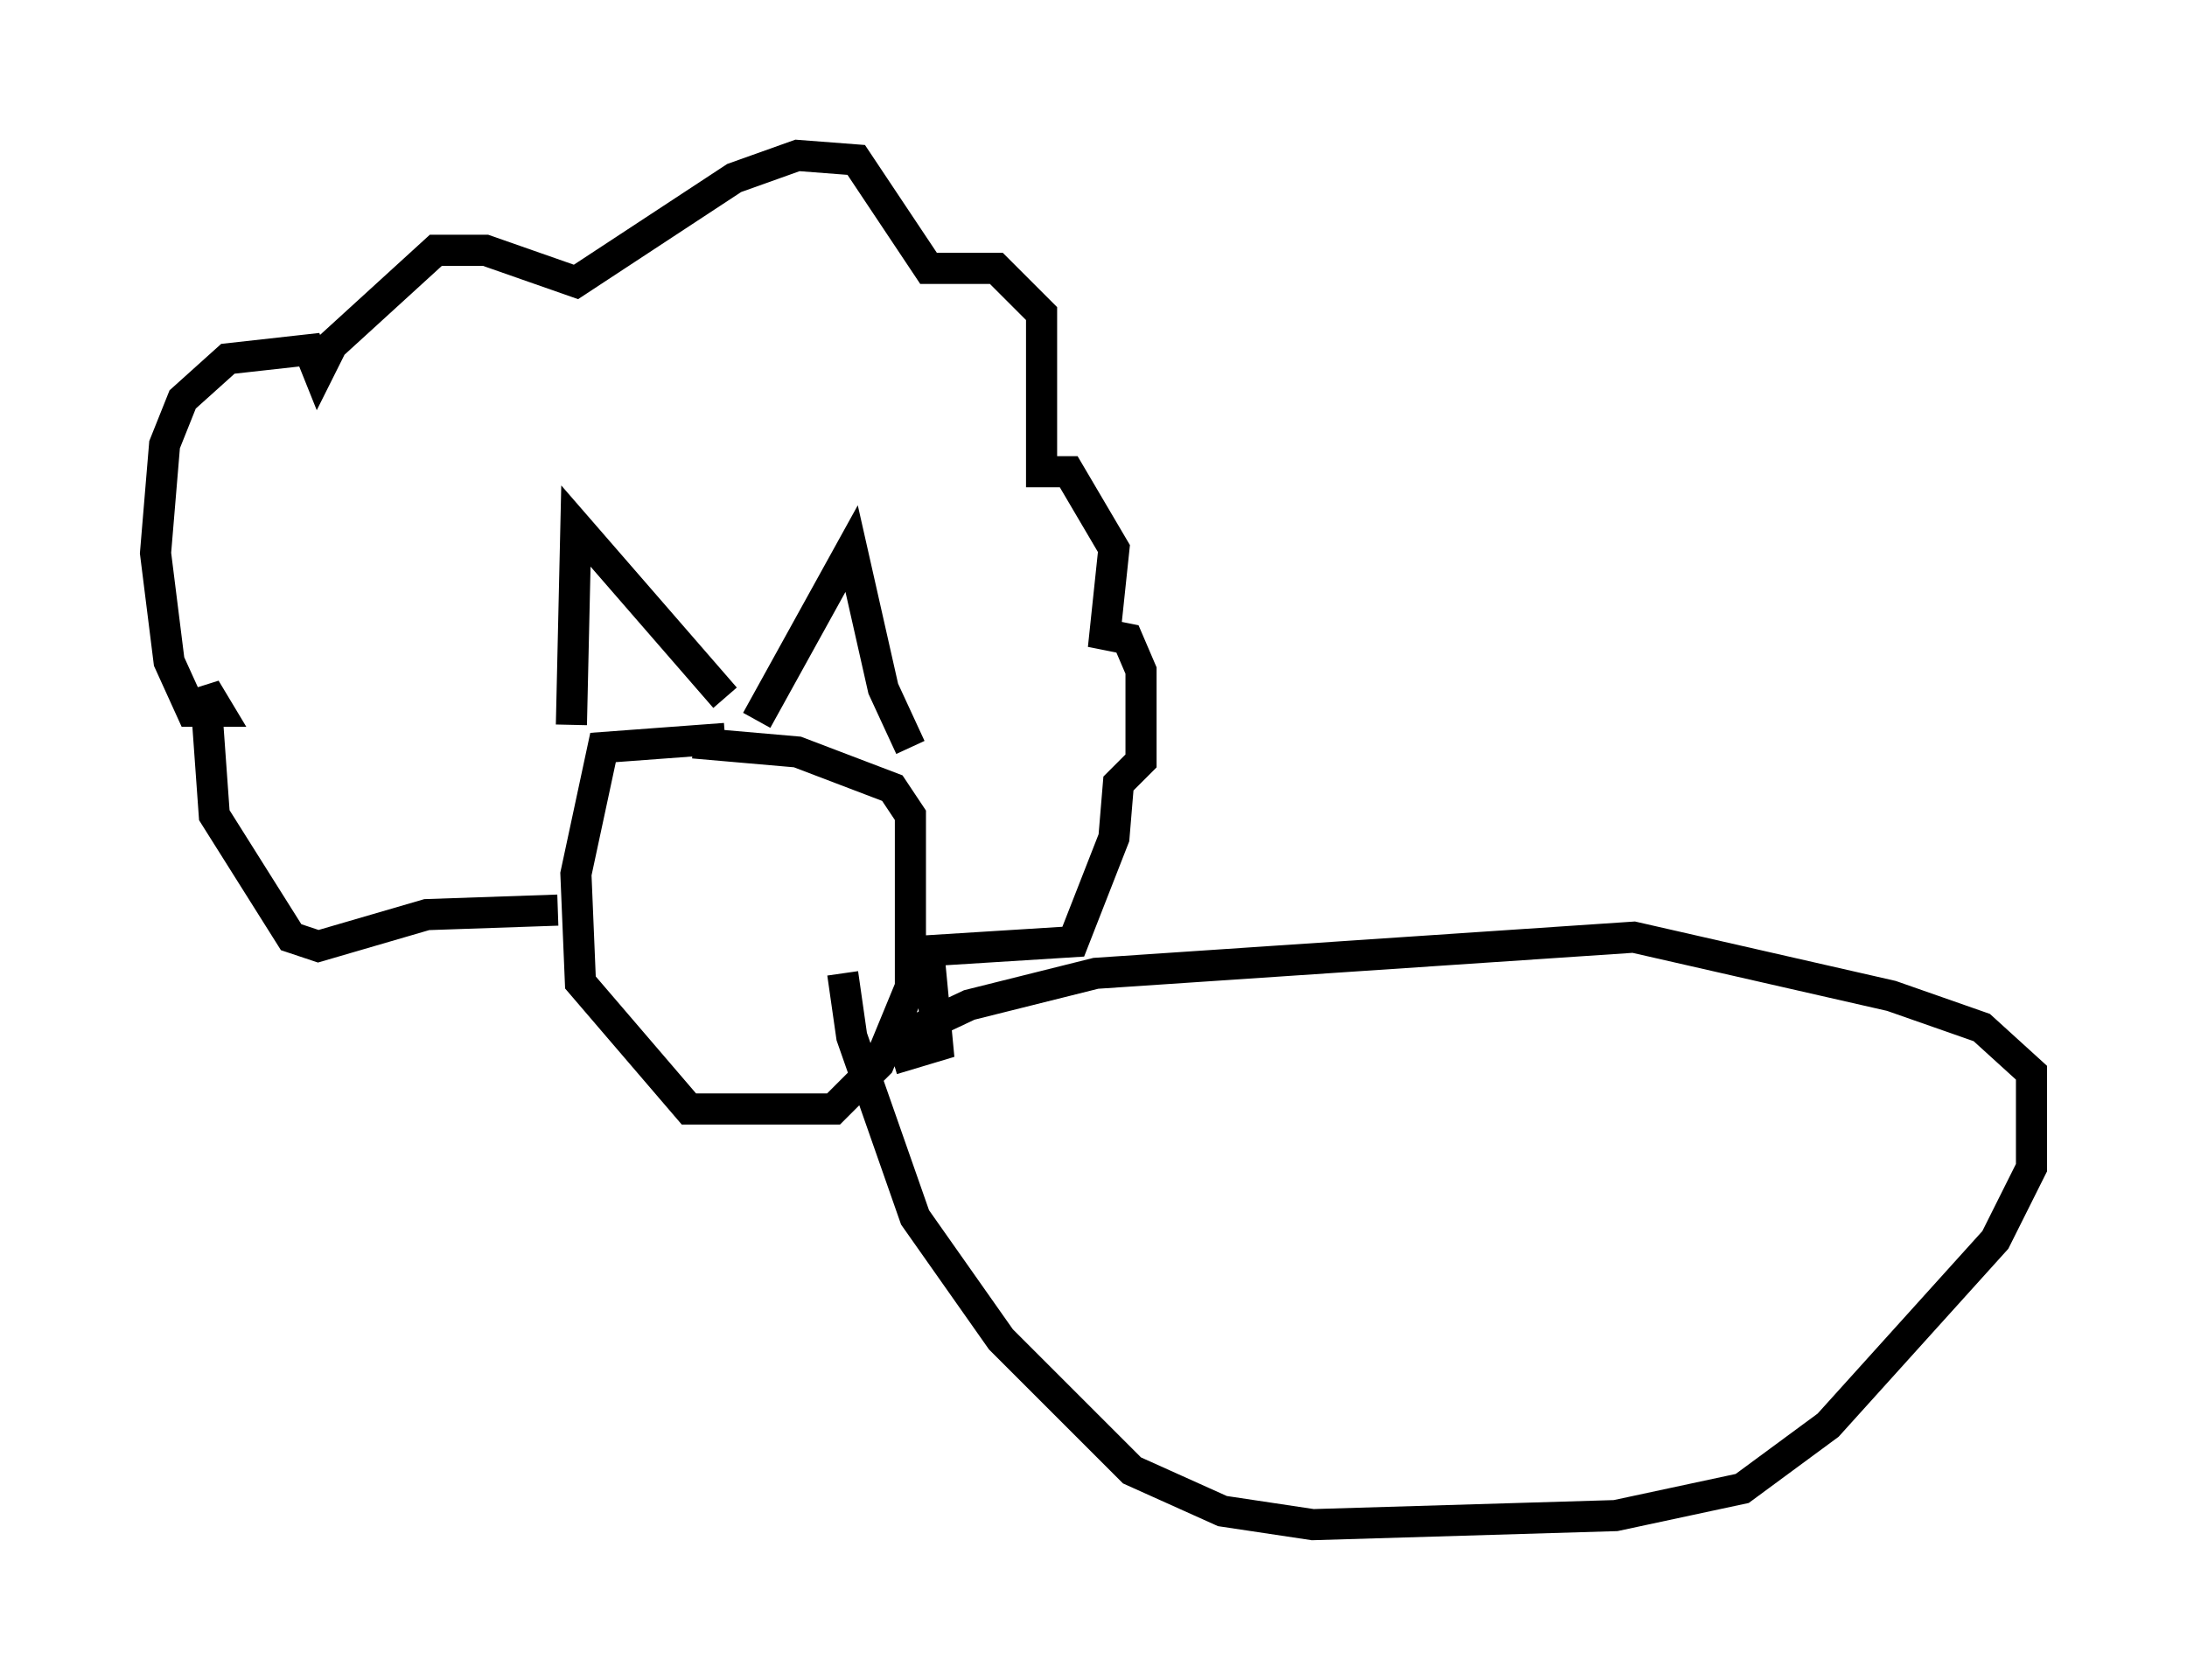 <?xml version="1.0" encoding="utf-8" ?>
<svg baseProfile="full" height="54.011" version="1.1" width="70.279" xmlns="http://www.w3.org/2000/svg" xmlns:ev="http://www.w3.org/2001/xml-events" xmlns:xlink="http://www.w3.org/1999/xlink"><defs /><rect fill="white" height="54.011" width="70.279" x="0" y="0" /><path d="M24.173, 24.899 m0.0, 0.0 m-0.872, -1.162 l-3.922, 0.291 -0.872, 4.067 l0.145, 3.486 3.486, 4.067 l4.648, 0.0 1.453, -1.453 l1.017, -2.469 0.0, -5.52 l-0.581, -0.872 -3.05, -1.162 l-3.341, -0.291 m-3.922, -0.581 l0.145, -6.391 4.793, 5.52 m1.017, 0.726 l3.05, -5.52 1.017, 4.503 l0.872, 1.888 m-11.33, 5.229 l-4.212, 0.145 -3.486, 1.017 l-0.872, -0.291 -2.469, -3.922 l-0.291, -4.067 0.436, 0.726 l-0.872, 0.0 -0.726, -1.598 l-0.436, -3.486 0.291, -3.486 l0.581, -1.453 1.453, -1.307 l2.615, -0.291 0.291, 0.726 l0.436, -0.872 3.341, -3.05 l1.598, 0.0 2.905, 1.017 l5.084, -3.341 2.034, -0.726 l1.888, 0.145 2.324, 3.486 l2.179, 0.0 1.453, 1.453 l0.0, 5.084 0.872, 0.0 l1.453, 2.469 -0.291, 2.76 l0.726, 0.145 0.436, 1.017 l0.0, 2.905 -0.726, 0.726 l-0.145, 1.743 -1.307, 3.341 l-4.648, 0.291 0.291, 3.05 l-1.453, 0.436 m0.0, -0.581 l2.469, -1.162 4.067, -1.017 l17.285, -1.162 8.279, 1.888 l2.905, 1.017 1.598, 1.453 l0.0, 3.05 -1.162, 2.324 l-5.374, 5.955 -2.76, 2.034 l-4.067, 0.872 -9.732, 0.291 l-2.905, -0.436 -2.905, -1.307 l-4.212, -4.212 -2.76, -3.922 l-2.034, -5.81 -0.291, -2.034 " fill="none" stroke="black" stroke-width="1" /></svg>